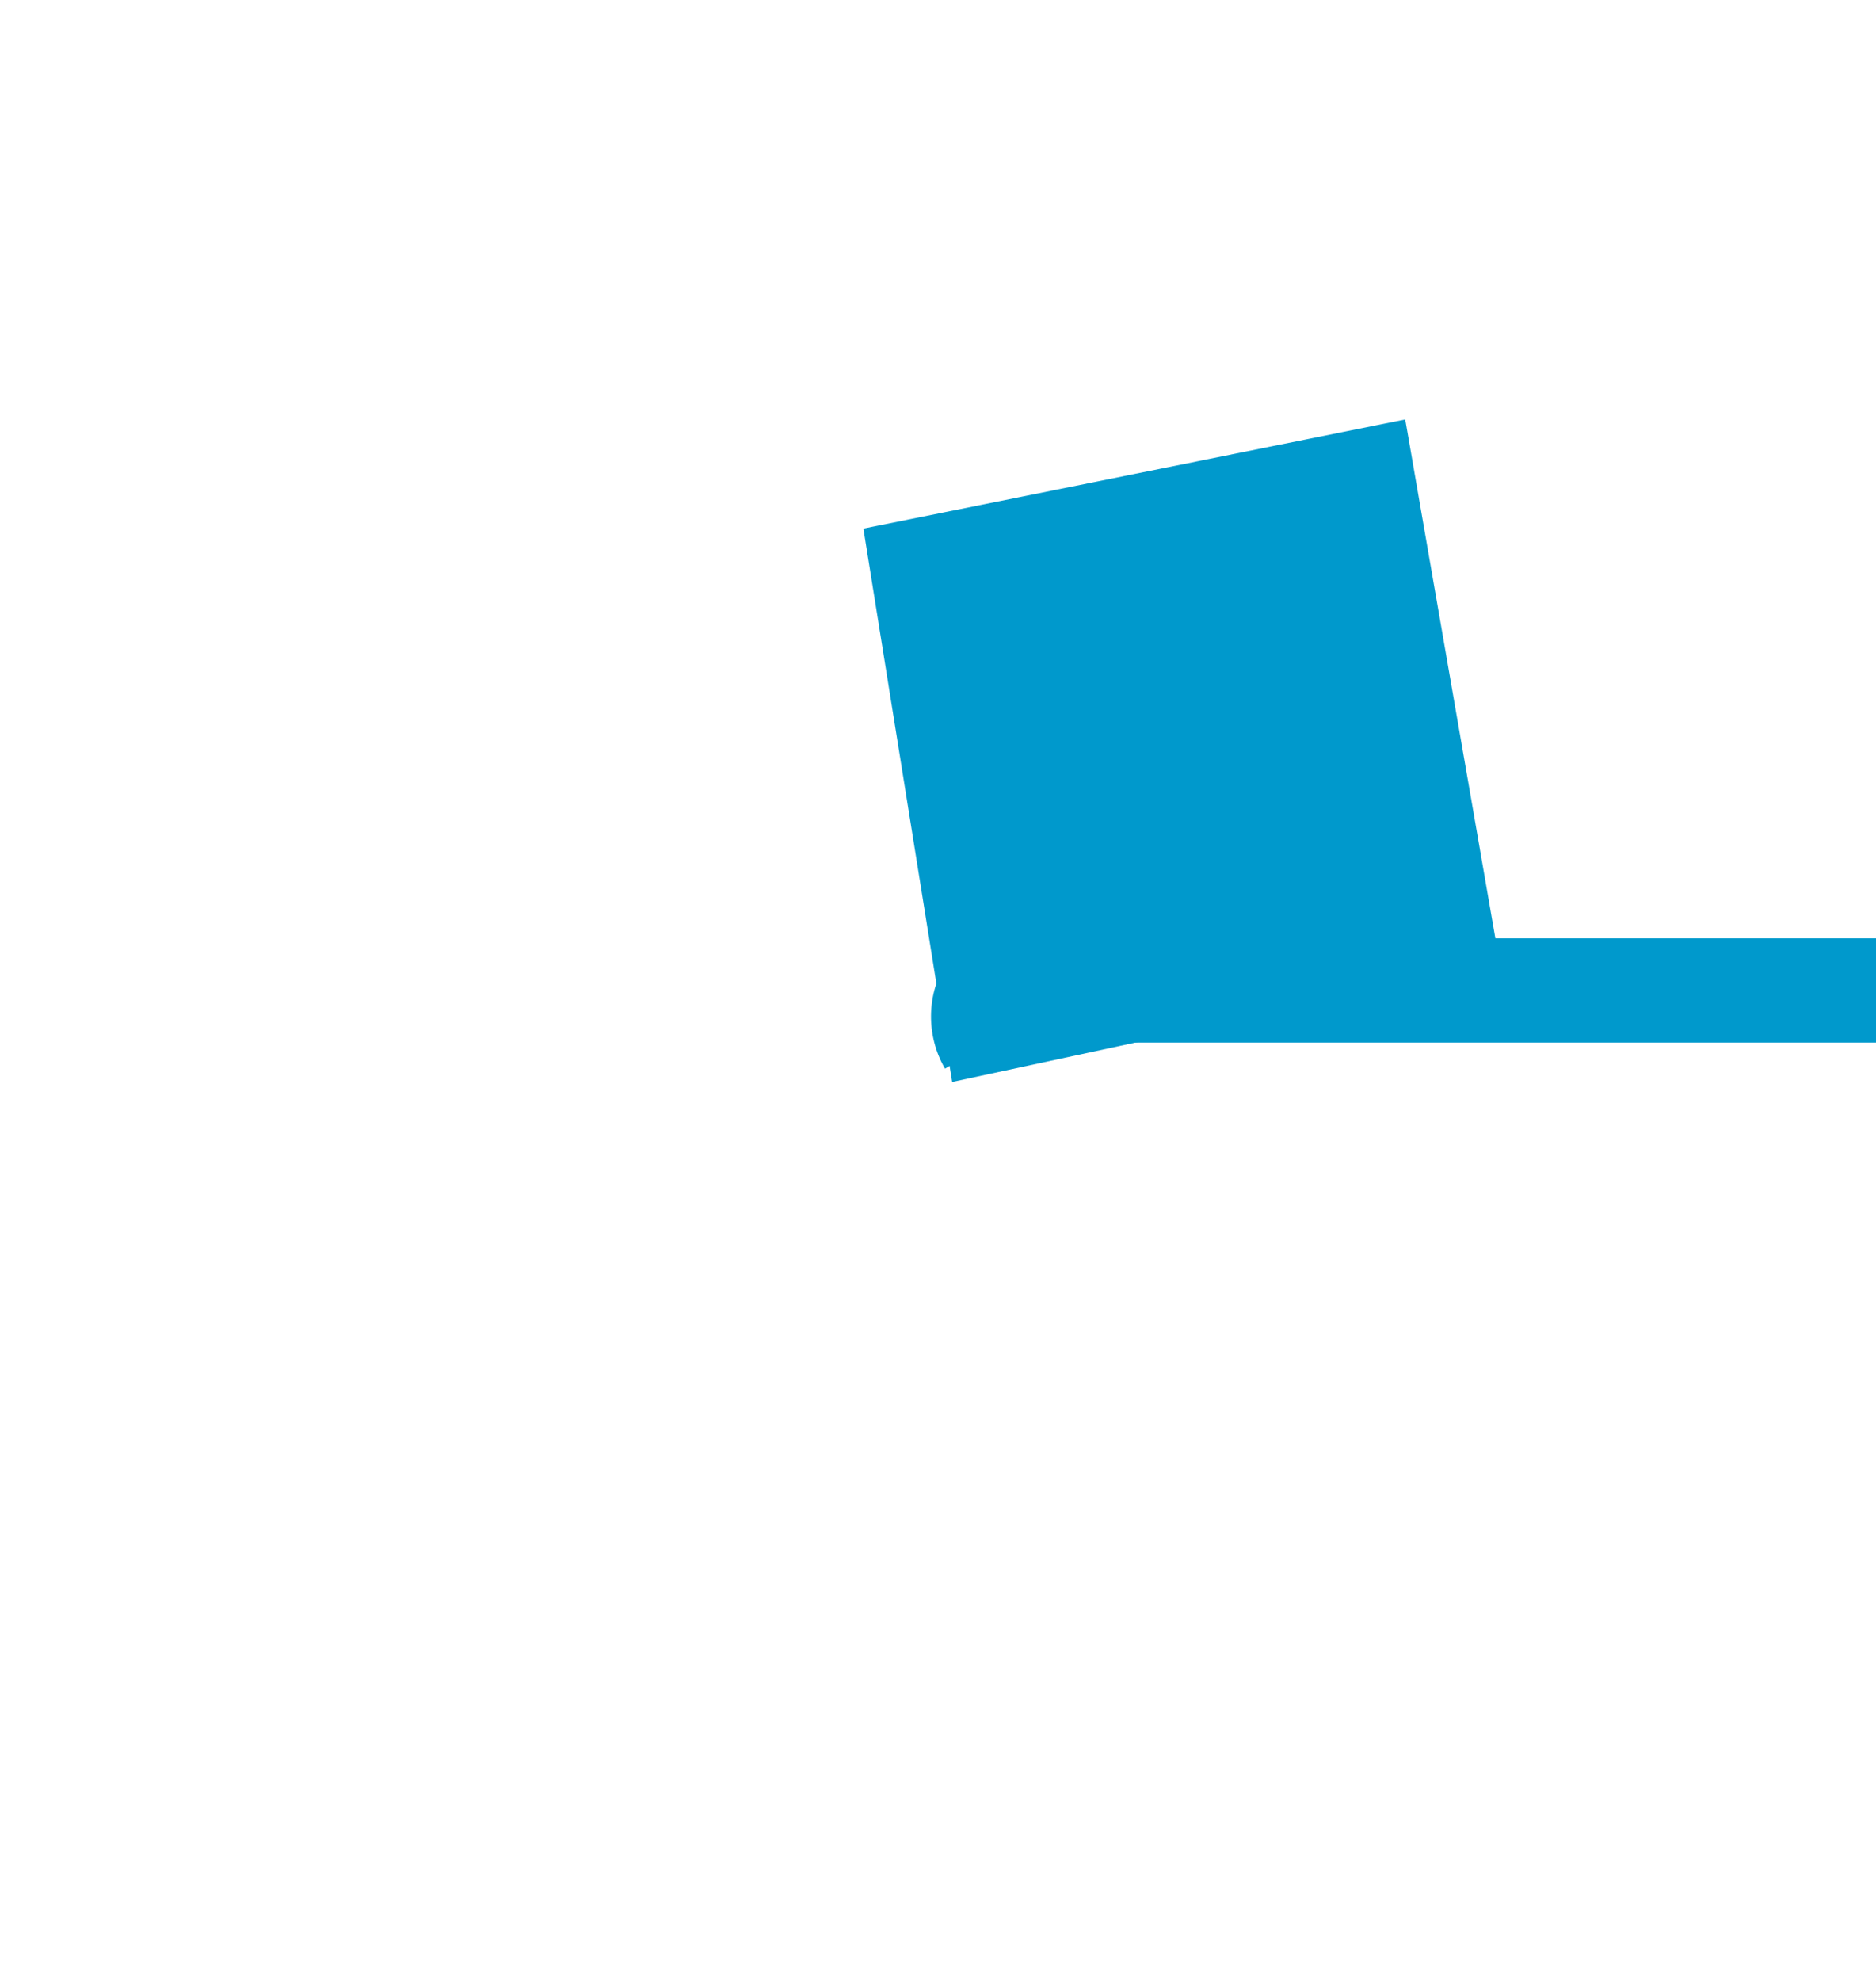 ﻿<?xml version="1.0" encoding="utf-8"?>
<svg version="1.1" xmlns:xlink="http://www.w3.org/1999/xlink" width="18px" height="19px" preserveAspectRatio="xMidYMin meet" viewBox="407 380  16 19" xmlns="http://www.w3.org/2000/svg">
  <path d="M 597 389.5  L 415.5 389.5  A 0.5 0.5 0 0 0 415.5 390 " stroke-width="1" stroke="#0099cc" fill="none" />
  <path d="M 414.284 385.07  L 415.136 390.378  L 420.391 389.248  L 419.483 384.023  L 414.284 385.07  Z " fill-rule="nonzero" fill="#0099cc" stroke="none" />
</svg>